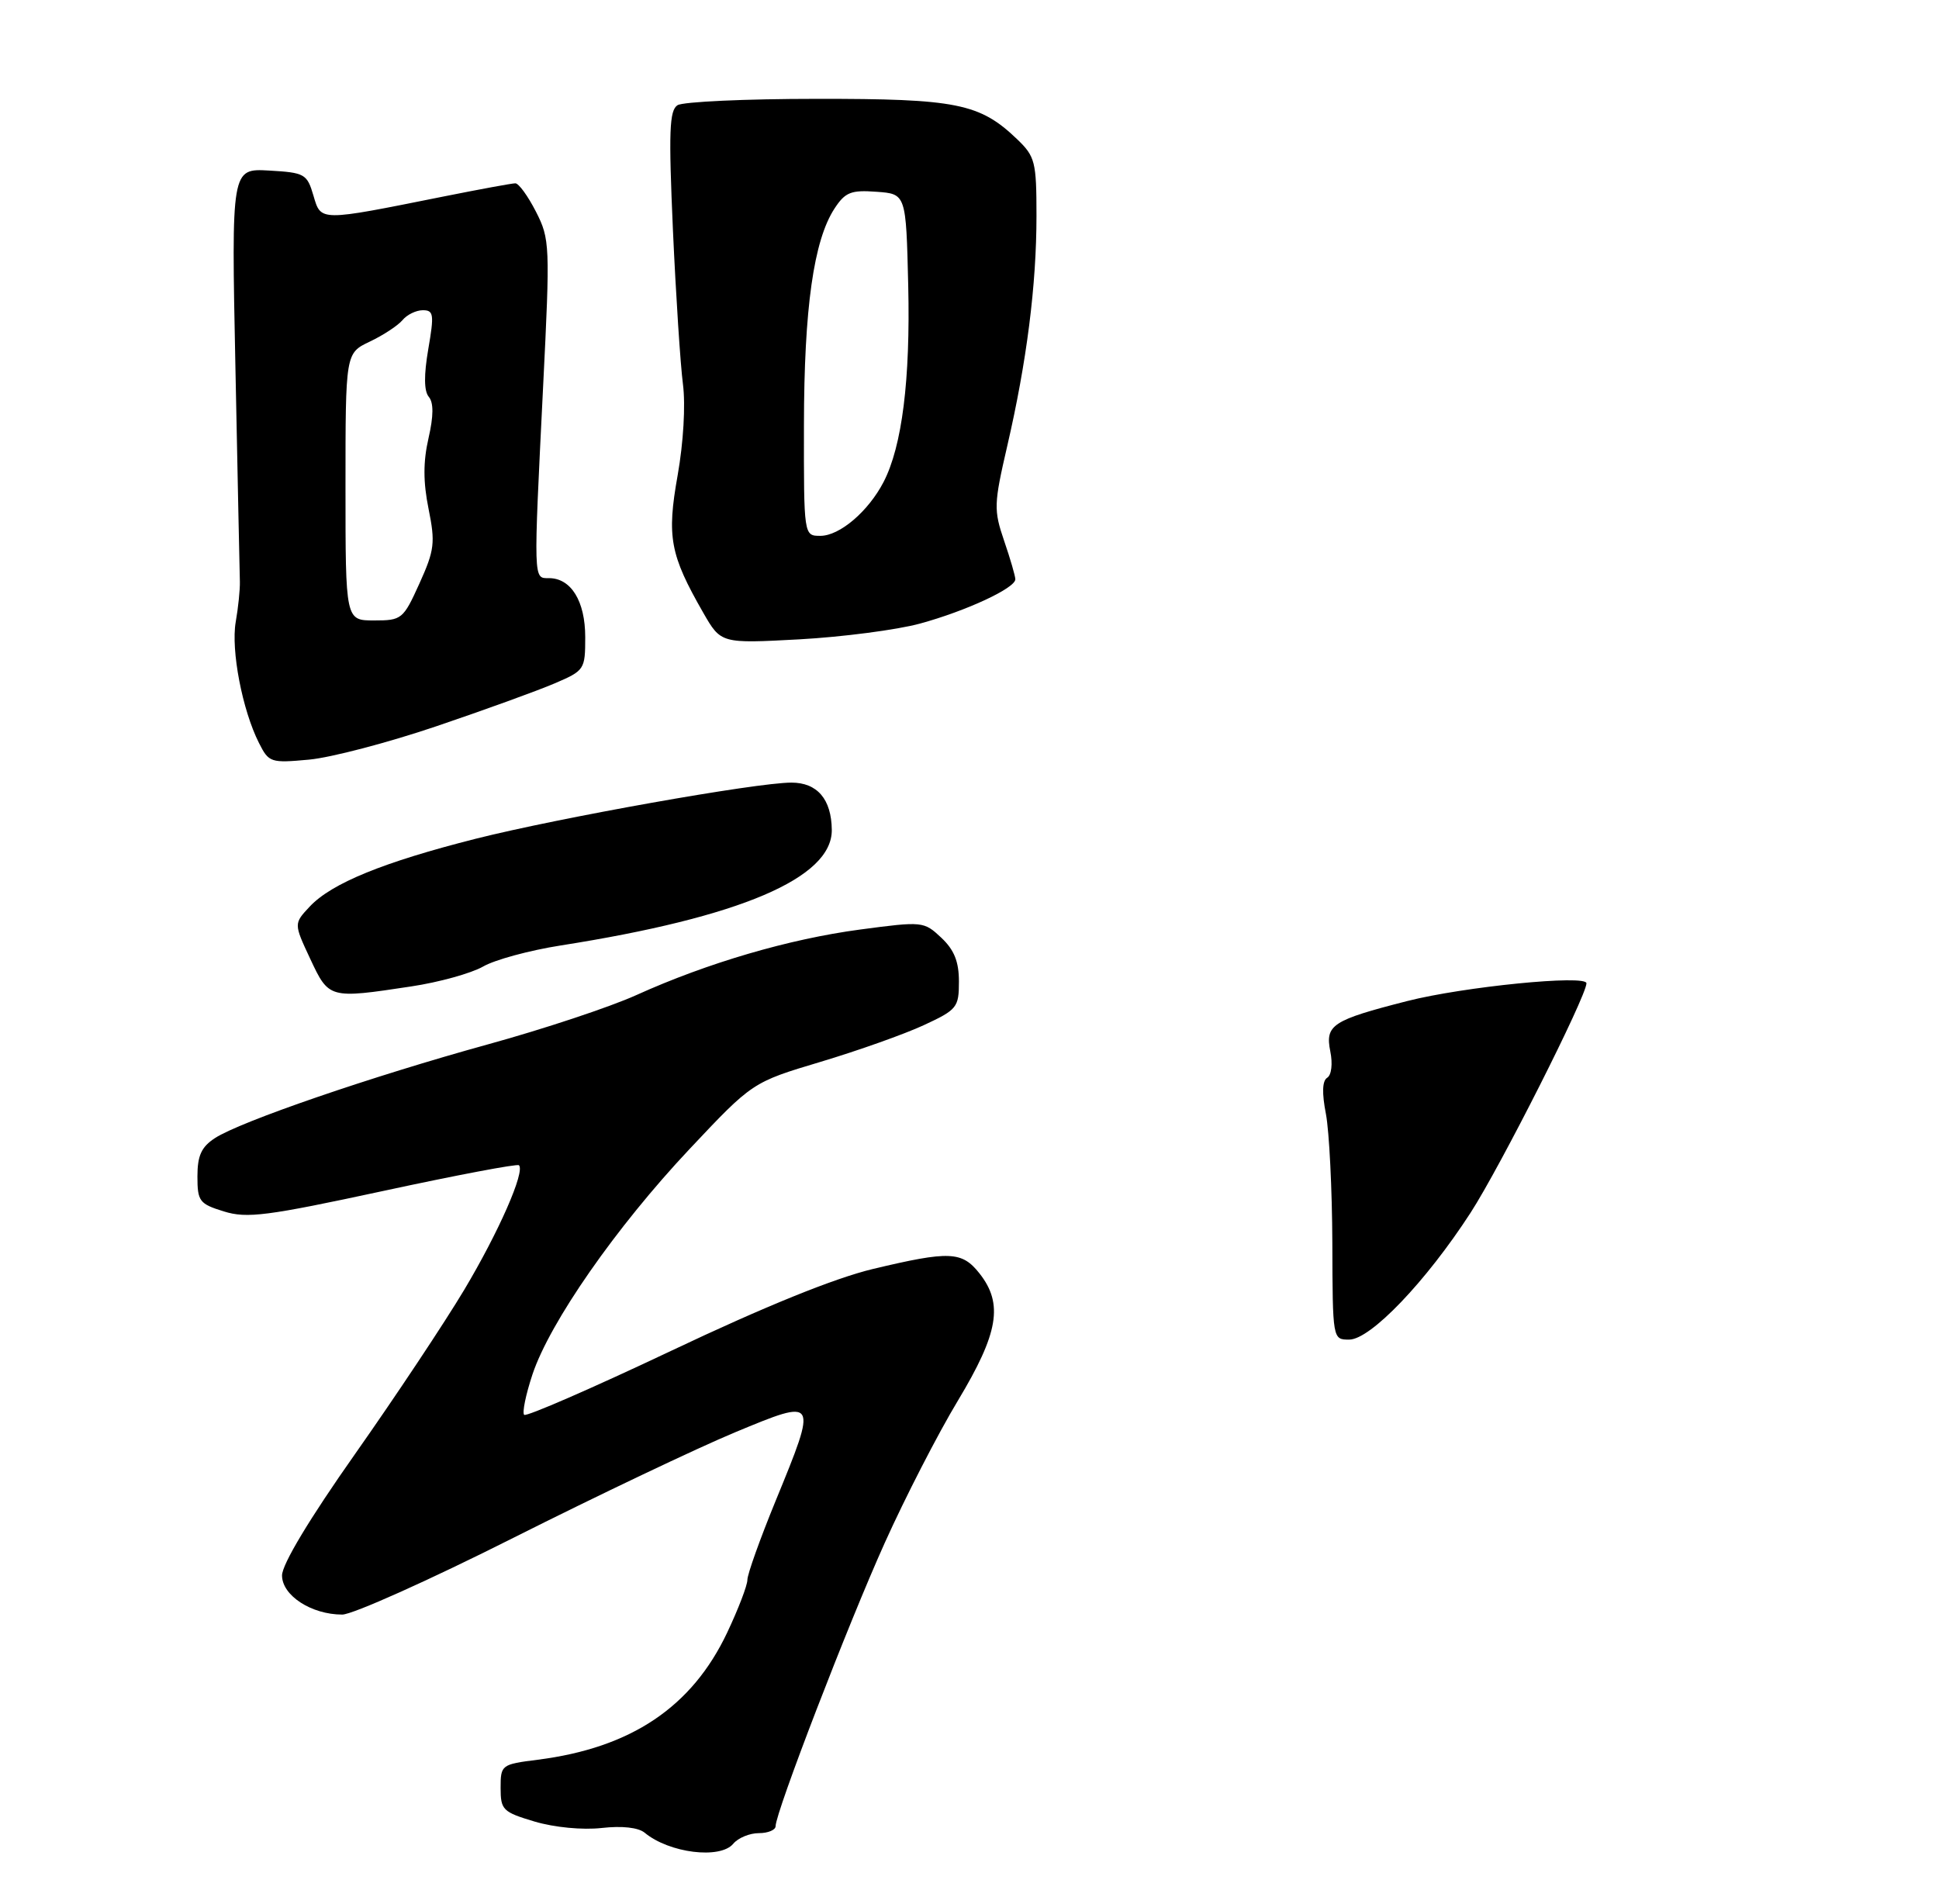 <?xml version="1.0" encoding="UTF-8" standalone="no"?>
<!DOCTYPE svg PUBLIC "-//W3C//DTD SVG 1.1//EN" "http://www.w3.org/Graphics/SVG/1.1/DTD/svg11.dtd" >
<svg xmlns="http://www.w3.org/2000/svg" xmlns:xlink="http://www.w3.org/1999/xlink" version="1.1" viewBox="0 0 275 270">
 <g >
 <path fill="currentColor"
d=" M 104.00 261.50 C 104.68 260.68 106.31 260.00 107.62 260.00 C 108.93 260.00 110.00 259.55 110.00 259.01 C 110.00 257.06 120.31 230.29 125.48 218.83 C 128.37 212.41 133.04 203.32 135.87 198.63 C 141.61 189.08 142.32 184.94 138.93 180.63 C 136.43 177.46 134.69 177.39 123.81 179.98 C 118.35 181.29 108.54 185.26 95.19 191.59 C 84.02 196.88 74.63 200.97 74.34 200.67 C 74.04 200.37 74.57 197.80 75.51 194.96 C 77.97 187.55 87.40 174.02 97.77 163.00 C 106.71 153.50 106.71 153.50 116.36 150.61 C 121.67 149.02 128.26 146.68 131.00 145.41 C 135.74 143.21 136.00 142.89 136.00 139.22 C 136.00 136.38 135.33 134.72 133.49 132.99 C 131.03 130.68 130.85 130.66 121.98 131.84 C 111.92 133.18 100.34 136.57 90.24 141.14 C 86.53 142.82 77.07 145.96 69.22 148.12 C 52.72 152.67 34.05 159.08 30.47 161.43 C 28.56 162.68 28.00 163.91 28.00 166.86 C 28.00 170.38 28.28 170.75 31.75 171.82 C 35.03 172.84 37.86 172.47 54.34 168.92 C 64.71 166.68 73.38 165.04 73.60 165.27 C 74.50 166.17 70.73 174.74 65.85 182.92 C 63.03 187.64 56.06 198.12 50.36 206.22 C 43.89 215.41 40.00 221.88 40.00 223.45 C 40.00 226.29 44.16 229.00 48.54 229.00 C 49.99 229.00 60.93 224.10 72.84 218.10 C 84.75 212.11 98.89 205.38 104.25 203.15 C 115.99 198.27 115.99 198.28 110.00 212.88 C 107.80 218.25 106.00 223.28 106.00 224.07 C 106.00 224.86 104.71 228.22 103.14 231.54 C 98.14 242.12 89.50 247.91 76.25 249.59 C 71.10 250.24 71.00 250.32 71.00 253.59 C 71.00 256.71 71.31 257.01 75.83 258.36 C 78.64 259.19 82.61 259.57 85.32 259.27 C 88.22 258.94 90.53 259.20 91.43 259.94 C 94.91 262.83 102.15 263.73 104.00 261.50 Z  M 58.31 139.91 C 62.26 139.32 66.85 138.04 68.51 137.09 C 70.16 136.13 75.11 134.79 79.51 134.10 C 104.98 130.10 118.04 124.53 117.97 117.70 C 117.92 113.35 115.91 111.00 112.24 111.00 C 107.26 111.00 79.35 115.97 67.48 118.96 C 54.40 122.27 47.03 125.27 43.93 128.58 C 41.66 131.00 41.66 131.00 44.00 136.00 C 46.65 141.66 46.69 141.67 58.31 139.91 Z  M 61.88 103.01 C 68.70 100.70 76.23 97.97 78.63 96.94 C 82.91 95.11 83.00 94.97 83.00 90.36 C 83.00 85.26 80.99 82.00 77.85 82.00 C 75.63 82.00 75.65 82.66 77.03 54.77 C 78.03 34.76 77.99 33.90 76.01 30.02 C 74.88 27.81 73.57 26.00 73.09 26.00 C 72.61 26.00 68.01 26.85 62.86 27.88 C 45.20 31.42 45.54 31.43 44.45 27.73 C 43.55 24.67 43.22 24.48 38.16 24.19 C 32.81 23.89 32.81 23.89 33.39 52.19 C 33.70 67.76 33.99 81.40 34.02 82.50 C 34.05 83.60 33.79 86.18 33.43 88.22 C 32.74 92.23 34.37 100.72 36.73 105.38 C 38.13 108.16 38.39 108.24 43.84 107.74 C 46.95 107.45 55.07 105.32 61.88 103.01 Z  M 130.46 88.45 C 136.99 86.67 144.00 83.42 144.00 82.16 C 144.00 81.72 143.29 79.26 142.41 76.70 C 140.92 72.33 140.95 71.49 142.85 63.27 C 145.62 51.31 147.00 40.44 147.00 30.61 C 147.00 22.93 146.81 22.20 144.25 19.74 C 138.95 14.66 135.66 14.00 115.78 14.02 C 105.73 14.02 96.87 14.43 96.09 14.92 C 94.93 15.66 94.82 18.67 95.44 32.66 C 95.86 41.92 96.50 51.75 96.86 54.50 C 97.24 57.44 96.93 62.76 96.11 67.40 C 94.55 76.15 95.02 78.67 99.73 86.89 C 102.25 91.28 102.25 91.28 113.38 90.68 C 119.49 90.34 127.18 89.34 130.46 88.45 Z  M 188.96 176.25 C 188.93 168.69 188.52 160.48 188.05 158.00 C 187.47 155.02 187.53 153.29 188.23 152.86 C 188.84 152.48 189.03 150.88 188.67 149.12 C 187.92 145.37 188.94 144.70 199.55 141.99 C 207.53 139.95 225.00 138.21 225.00 139.46 C 225.00 141.29 212.79 165.48 208.57 172.00 C 202.26 181.75 194.37 190.00 191.35 190.00 C 189.00 190.00 189.00 190.00 188.96 176.25 Z  M 49.00 69.05 C 49.00 50.09 49.00 50.09 52.45 48.45 C 54.35 47.55 56.43 46.18 57.08 45.41 C 57.72 44.63 59.02 44.00 59.97 44.00 C 61.51 44.00 61.59 44.59 60.74 49.52 C 60.11 53.20 60.13 55.46 60.81 56.28 C 61.51 57.11 61.50 58.99 60.77 62.17 C 60.01 65.48 60.01 68.37 60.78 72.17 C 61.75 76.97 61.63 78.02 59.49 82.75 C 57.19 87.83 56.98 88.00 53.06 88.00 C 49.00 88.00 49.00 88.00 49.00 69.05 Z  M 114.02 60.25 C 114.04 43.69 115.40 34.09 118.36 29.57 C 119.87 27.26 120.70 26.93 124.31 27.20 C 128.50 27.50 128.50 27.50 128.81 40.50 C 129.12 53.87 127.94 63.29 125.31 68.37 C 123.15 72.53 119.09 76.00 116.35 76.00 C 114.00 76.00 114.00 76.00 114.02 60.25 Z "/>
</g>
</svg>